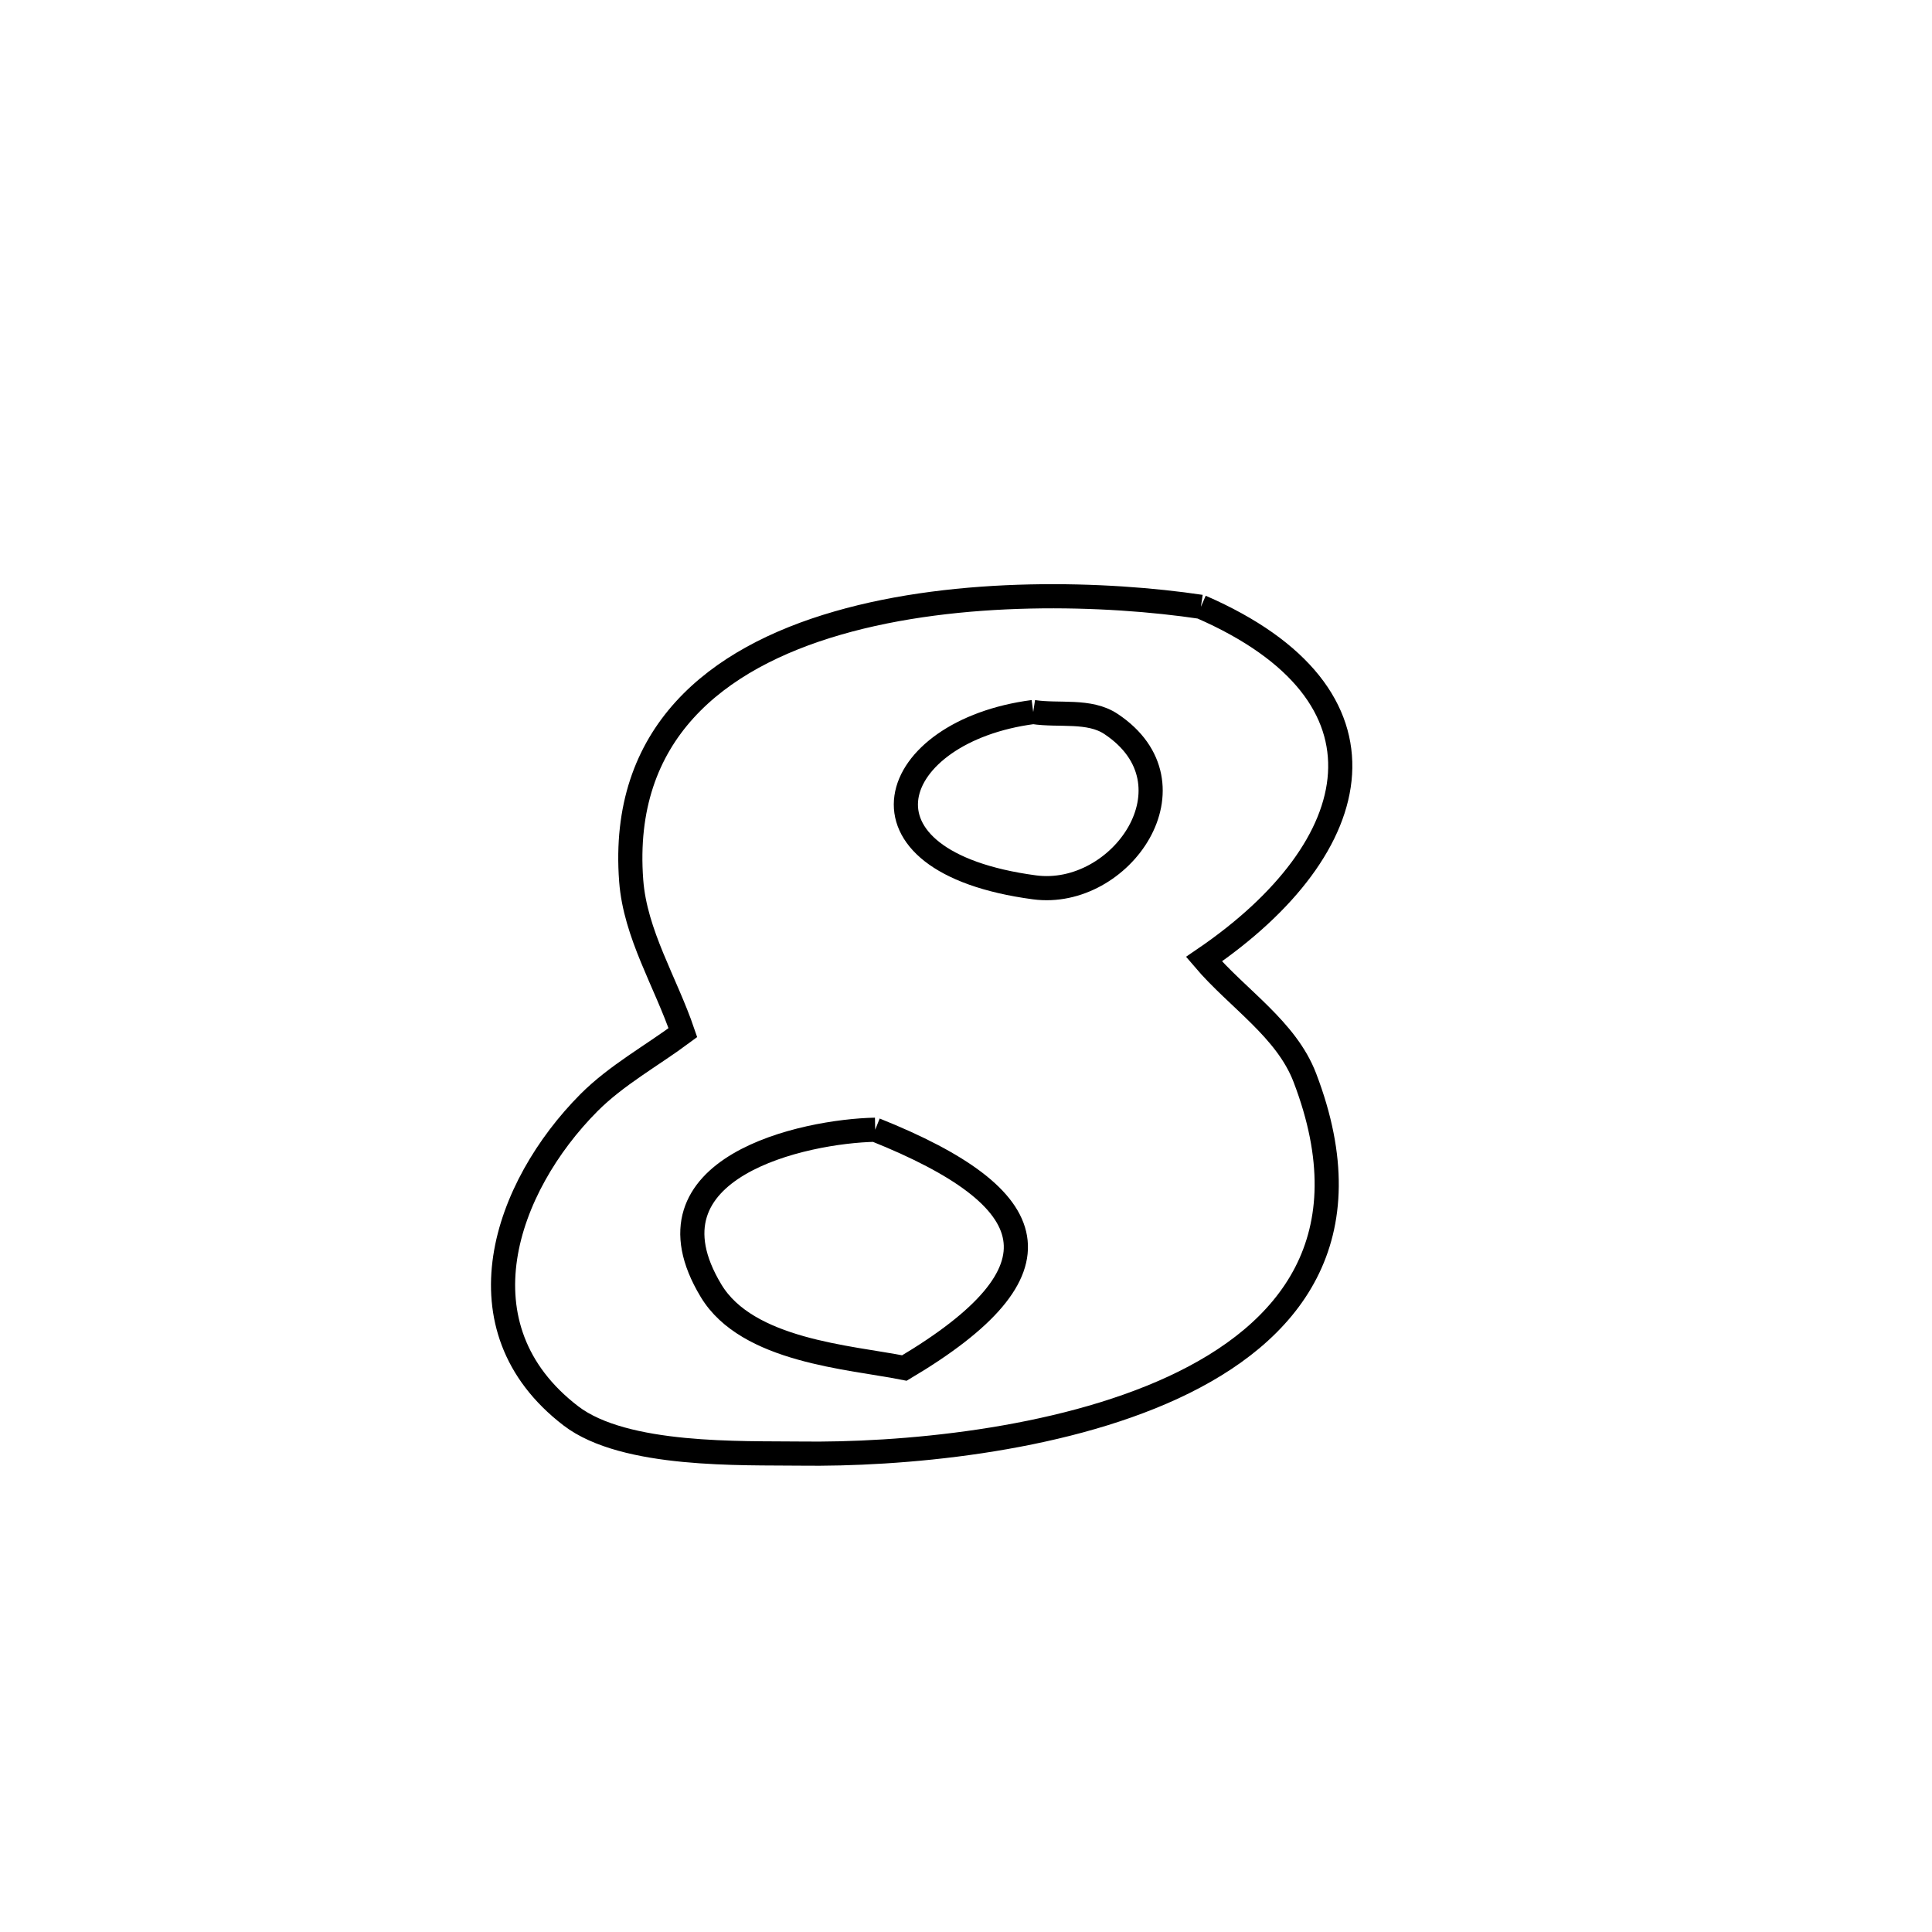 <svg xmlns="http://www.w3.org/2000/svg" viewBox="0.0 0.0 24.0 24.0" height="200px" width="200px"><path fill="none" stroke="black" stroke-width=".3" stroke-opacity="1.0"  filling="0" d="M14.918 7.538 L14.918 7.538 C17.427 8.629 17.005 10.519 14.956 11.915 L14.956 11.915 C15.374 12.406 15.979 12.785 16.209 13.387 C16.975 15.388 16.025 16.564 14.574 17.236 C13.124 17.907 11.175 18.074 9.942 18.057 C9.225 18.048 7.76 18.101 7.091 17.588 C5.656 16.487 6.276 14.745 7.315 13.699 C7.658 13.355 8.093 13.118 8.483 12.828 L8.483 12.828 C8.269 12.199 7.891 11.603 7.841 10.941 C7.703 9.114 8.892 8.177 10.406 7.74 C11.919 7.302 13.758 7.365 14.918 7.538 L14.918 7.538"></path>
<path fill="none" stroke="black" stroke-width=".3" stroke-opacity="1.0"  filling="0" d="M12.835 8.845 L12.835 8.845 C13.157 8.894 13.531 8.813 13.802 8.994 C14.921 9.739 13.926 11.166 12.851 11.023 C10.448 10.702 11.016 9.082 12.835 8.845 L12.835 8.845"></path>
<path fill="none" stroke="black" stroke-width=".3" stroke-opacity="1.0"  filling="0" d="M10.872 14.034 L10.872 14.034 C12.986 14.88 13.272 15.784 11.235 16.994 L11.235 16.994 C10.55 16.858 9.284 16.783 8.833 16.034 C7.904 14.494 9.999 14.051 10.872 14.034 L10.872 14.034"></path></svg>